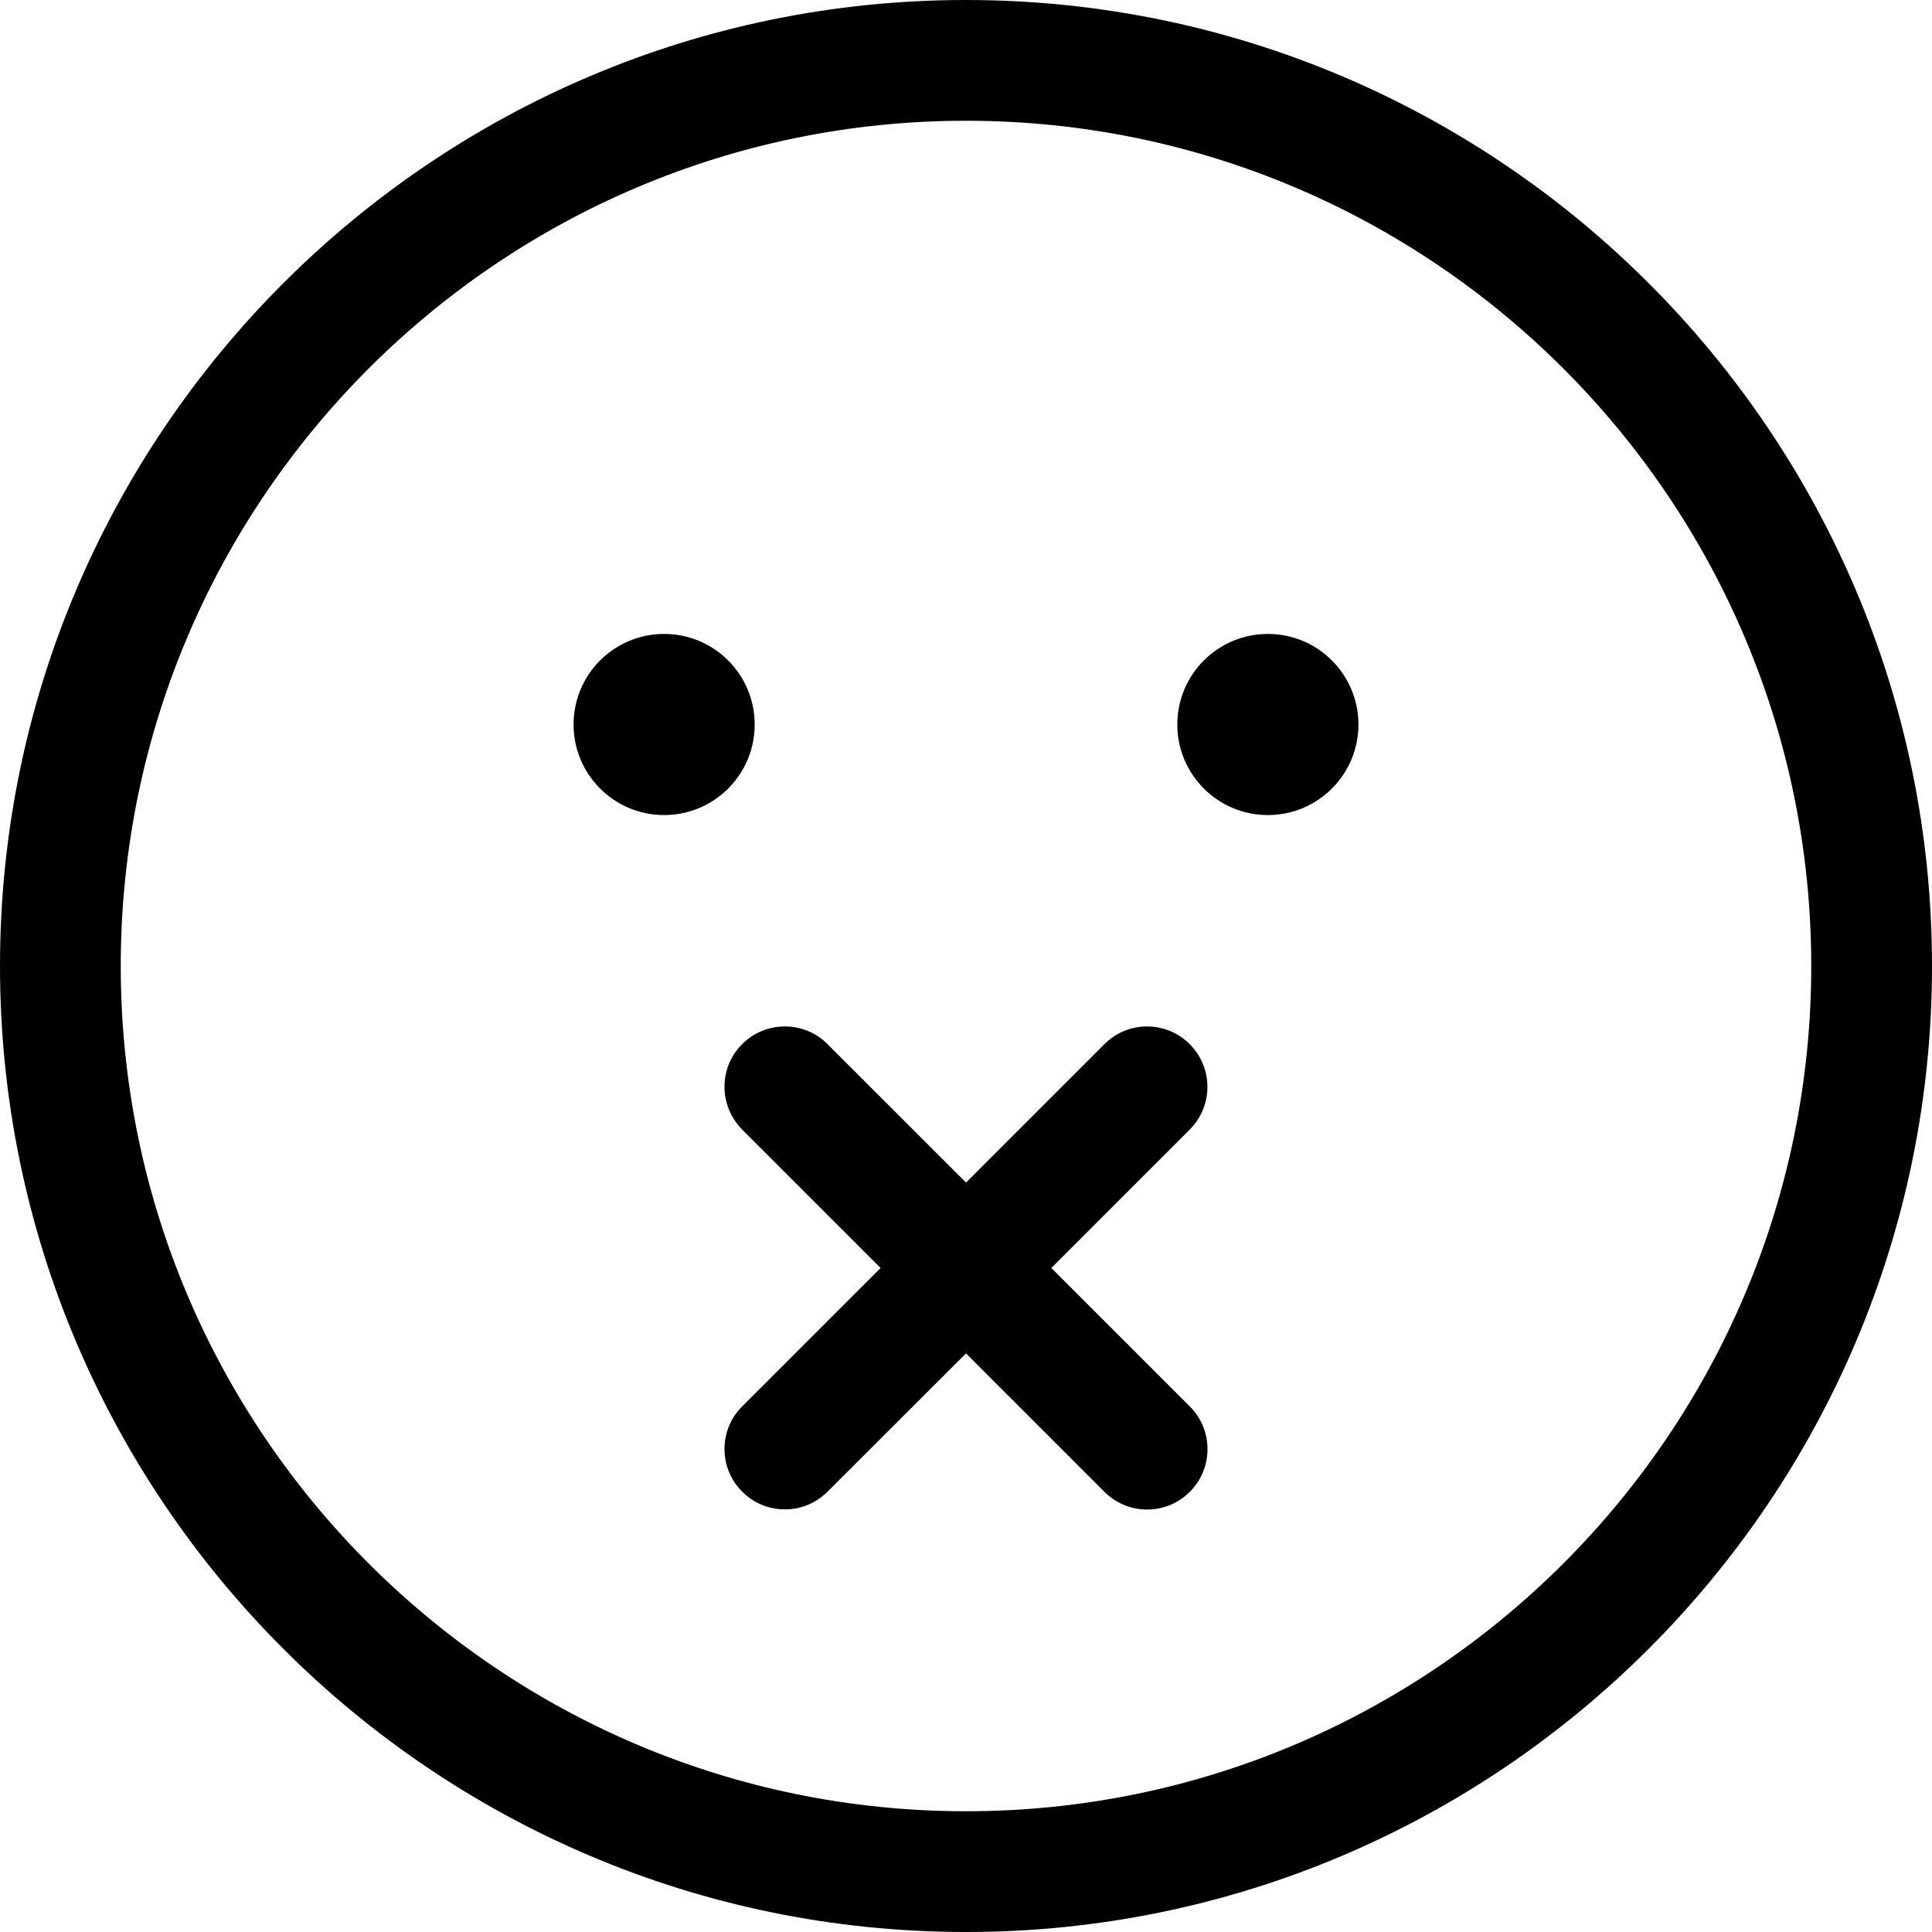 <?xml version="1.0" encoding="utf-8"?>
<!-- Generator: Adobe Illustrator 22.1.0, SVG Export Plug-In . SVG Version: 6.00 Build 0)  -->
<svg version="1.1" id="Layer_1" xmlns="http://www.w3.org/2000/svg" xmlns:xlink="http://www.w3.org/1999/xlink" x="0px" y="0px"
	 viewBox="0 0 24 24" style="enable-background:new 0 0 24 24;" xml:space="preserve">
<title>smiley-silent</title>
<g>
	<path d="M12,24C5.383,24,0,18.617,0,12C0,5.383,5.383,0,12,0c6.617,0,12,5.383,12,12C24,18.617,18.617,24,12,24z M12,1.5
		C6.21,1.5,1.5,6.21,1.5,12c0,5.79,4.71,10.5,10.5,10.5c5.79,0,10.5-4.71,10.5-10.5C22.5,6.21,17.79,1.5,12,1.5z"/>
	<circle cx="8.25" cy="9" r="1.125"/>
	<circle cx="15.75" cy="9" r="1.125"/>
	<path d="M14.25,18.752c-0.2,0-0.389-0.078-0.53-0.22L12,16.812L10.28,18.53c-0.142,0.142-0.33,0.22-0.53,0.22
		s-0.389-0.078-0.53-0.22C9.078,18.388,9,18.2,9,18s0.078-0.389,0.22-0.53l1.719-1.719l-1.72-1.72C9.078,13.888,9,13.7,9,13.5
		s0.078-0.389,0.22-0.53c0.141-0.141,0.33-0.219,0.53-0.219c0.2,0,0.389,0.078,0.53,0.22L12,14.69l1.719-1.719
		c0.142-0.142,0.33-0.22,0.53-0.22s0.389,0.078,0.53,0.22s0.22,0.33,0.22,0.53c0,0.201-0.078,0.389-0.22,0.531l-1.719,1.719
		l1.72,1.72c0.142,0.142,0.22,0.33,0.22,0.53c0,0.201-0.078,0.389-0.22,0.531C14.639,18.674,14.45,18.752,14.25,18.752z"/>
</g>
</svg>
